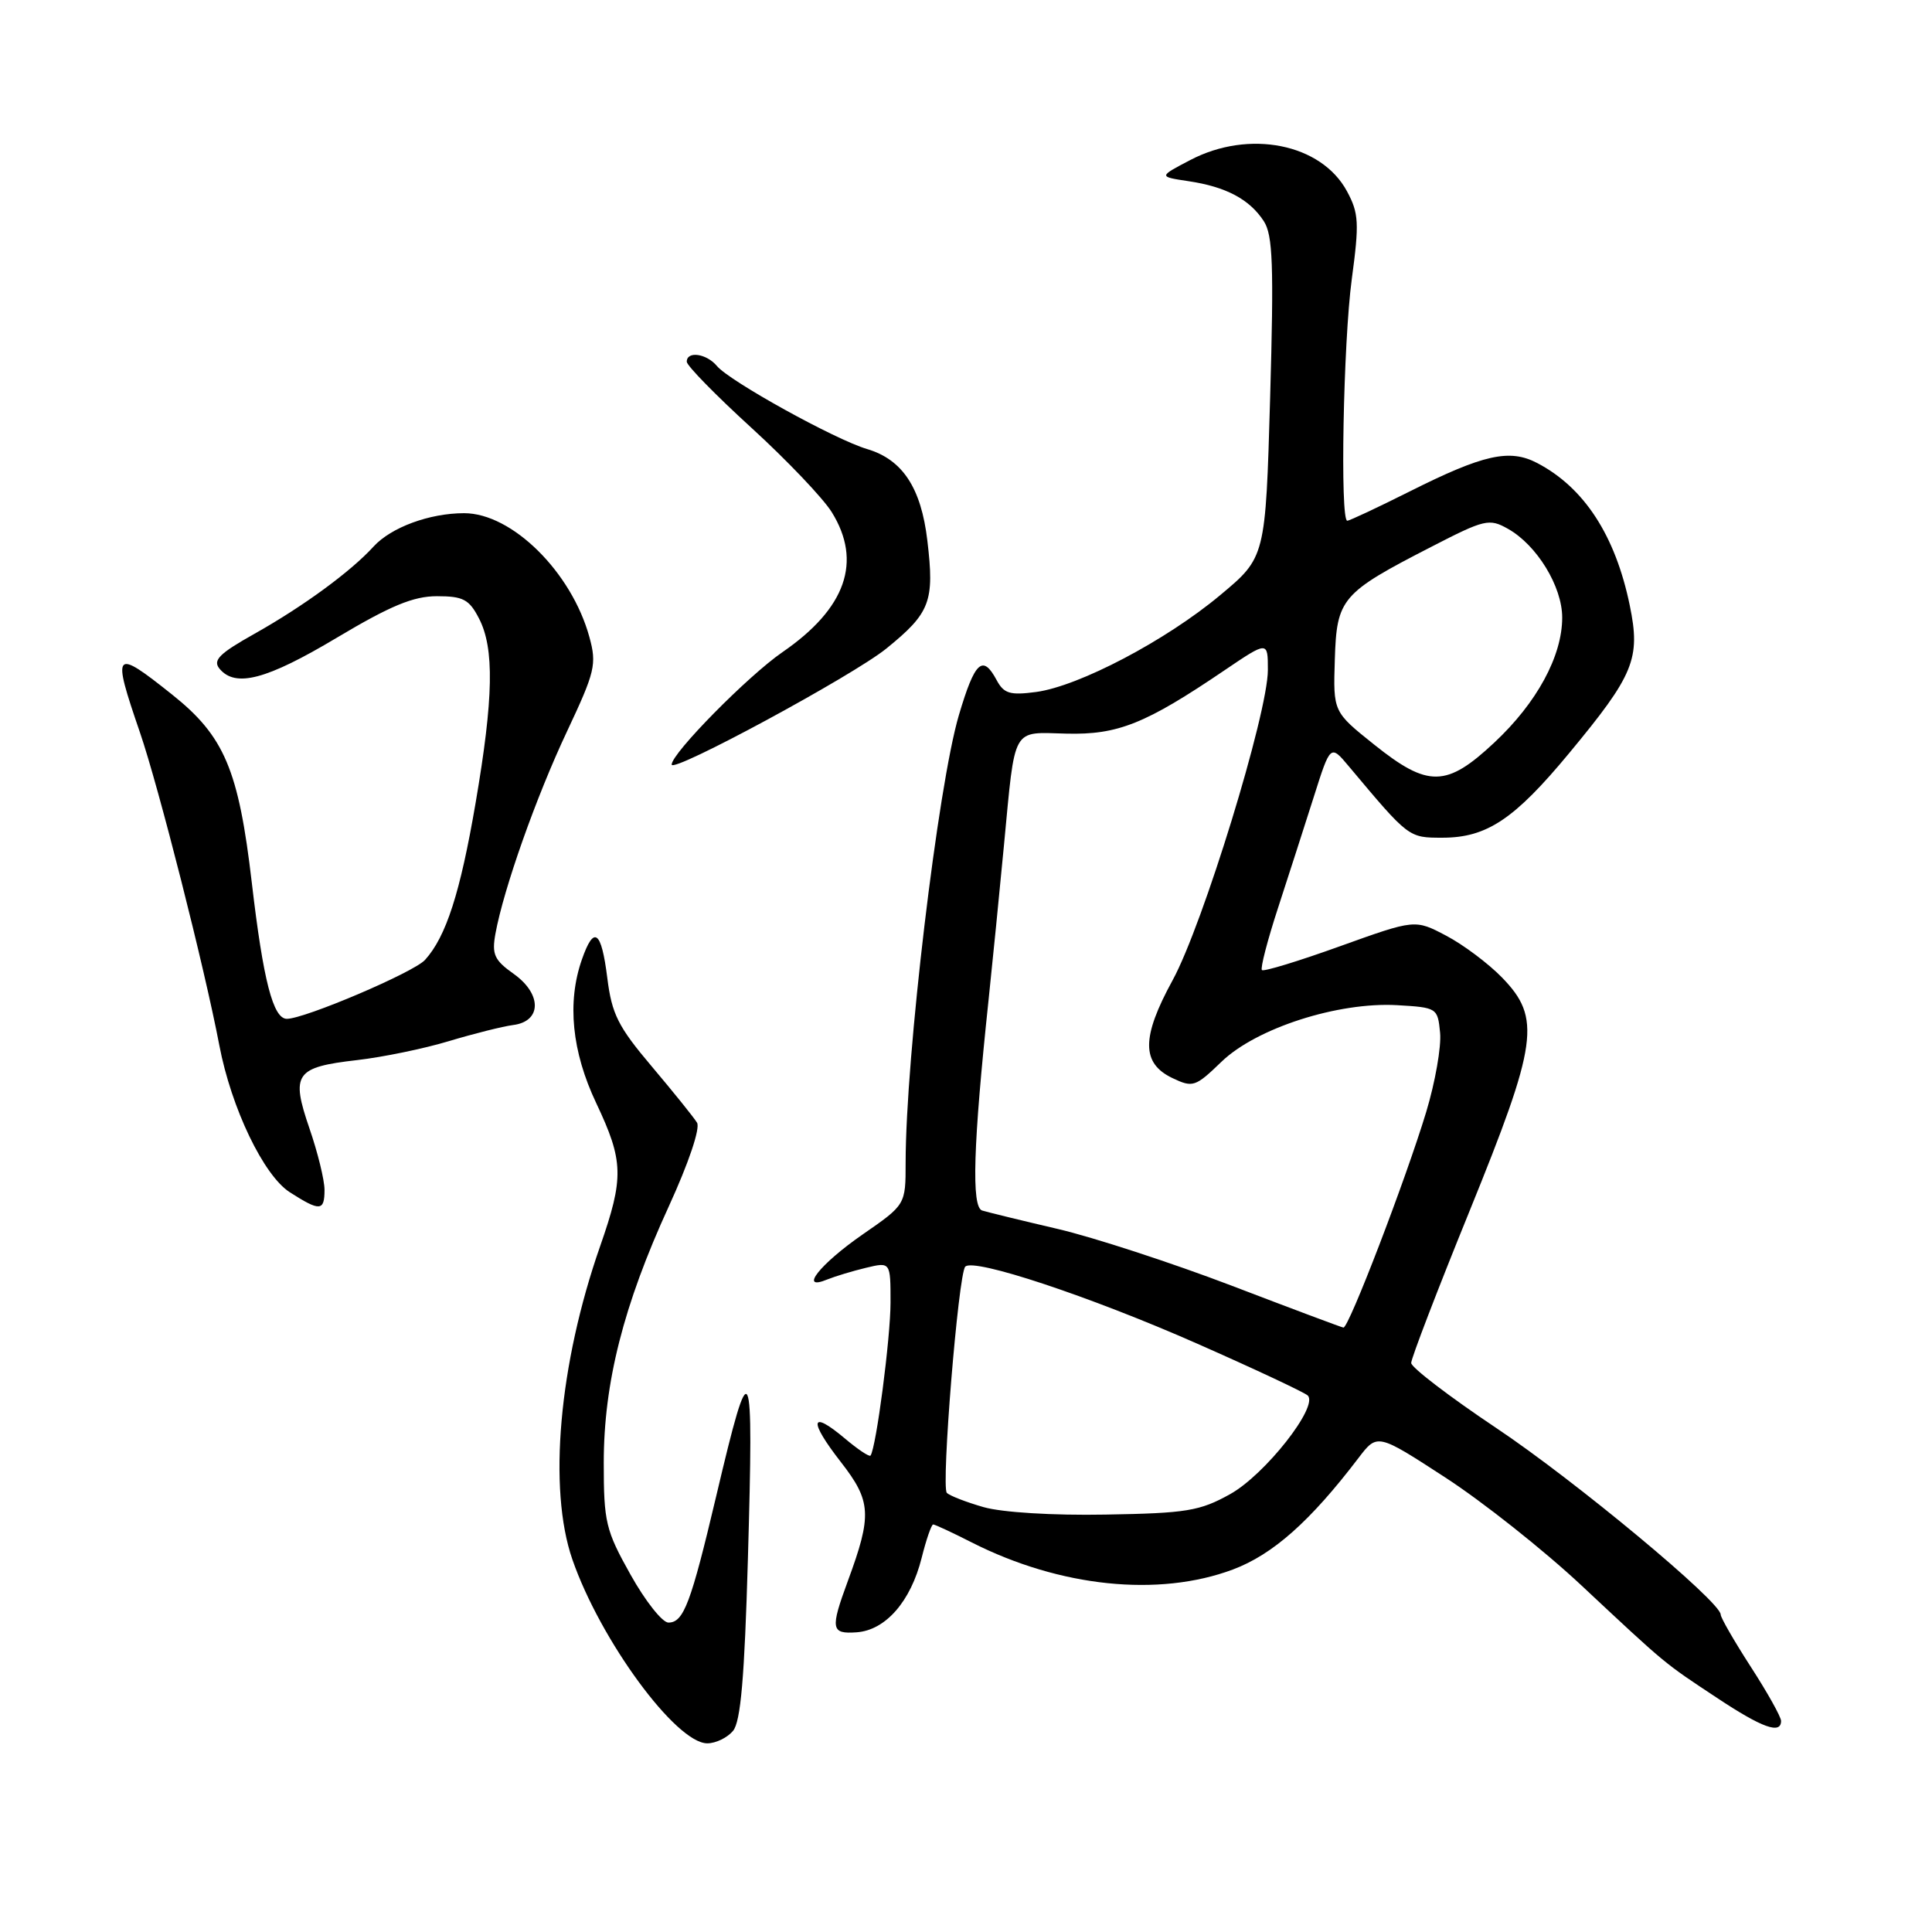 <?xml version="1.0" encoding="UTF-8" standalone="no"?>
<!DOCTYPE svg PUBLIC "-//W3C//DTD SVG 1.1//EN" "http://www.w3.org/Graphics/SVG/1.1/DTD/svg11.dtd" >
<svg xmlns="http://www.w3.org/2000/svg" xmlns:xlink="http://www.w3.org/1999/xlink" version="1.1" viewBox="0 0 256 256">
 <g >
 <path fill="currentColor"
d=" M 97.13 229.35 C 98.15 228.12 98.65 222.29 99.10 206.60 C 99.88 179.40 99.52 178.67 94.92 198.17 C 91.54 212.47 90.59 215.00 88.57 215.00 C 87.76 215.00 85.50 212.14 83.55 208.65 C 80.26 202.78 80.00 201.68 80.00 193.84 C 80.00 183.25 82.61 172.95 88.62 159.85 C 91.25 154.11 92.81 149.49 92.36 148.76 C 91.94 148.07 89.25 144.73 86.38 141.33 C 81.90 136.04 81.07 134.38 80.47 129.58 C 79.68 123.27 78.70 122.56 77.10 127.15 C 75.12 132.82 75.77 139.34 79.00 146.16 C 82.64 153.86 82.70 156.03 79.51 165.16 C 74.06 180.75 72.60 197.27 75.84 206.63 C 79.54 217.33 89.57 231.00 93.72 231.00 C 94.84 231.00 96.37 230.26 97.13 229.35 Z  M 236.00 228.03 C 236.00 227.50 234.20 224.28 232.00 220.88 C 229.80 217.47 228.00 214.35 228.00 213.94 C 228.00 212.24 208.70 196.19 198.25 189.21 C 192.06 185.07 187.00 181.20 186.99 180.60 C 186.99 179.99 190.46 170.95 194.71 160.50 C 203.78 138.17 204.24 134.90 199.03 129.53 C 197.22 127.67 193.89 125.17 191.62 123.98 C 187.50 121.81 187.50 121.81 177.56 125.38 C 172.09 127.35 167.44 128.77 167.21 128.54 C 166.98 128.32 167.94 124.61 169.34 120.32 C 170.74 116.02 172.88 109.38 174.09 105.57 C 176.29 98.63 176.29 98.63 178.75 101.57 C 186.71 111.06 186.63 111.00 191.16 111.00 C 197.01 110.99 200.67 108.55 207.91 99.81 C 216.53 89.41 217.41 87.28 215.95 80.21 C 214.04 70.95 209.91 64.60 203.68 61.35 C 200.02 59.44 196.57 60.21 186.77 65.13 C 182.52 67.26 178.81 69.00 178.52 69.00 C 177.55 69.00 177.99 45.37 179.12 36.97 C 180.12 29.55 180.05 28.25 178.49 25.36 C 175.09 19.03 165.51 17.12 157.71 21.21 C 153.50 23.41 153.50 23.41 157.50 24.01 C 162.45 24.75 165.56 26.40 167.45 29.29 C 168.66 31.13 168.80 35.10 168.30 52.68 C 167.69 73.85 167.69 73.85 161.67 78.87 C 154.49 84.87 142.98 90.92 137.30 91.69 C 133.83 92.15 133.02 91.91 132.06 90.12 C 130.21 86.66 129.17 87.63 127.06 94.75 C 124.28 104.14 120.01 140.04 120.00 154.06 C 120.00 159.63 120.00 159.63 114.32 163.56 C 108.62 167.51 105.78 171.12 109.61 169.54 C 110.65 169.12 112.96 168.42 114.75 167.99 C 118.00 167.21 118.00 167.21 118.00 172.59 C 118.00 177.27 116.10 191.82 115.35 192.87 C 115.20 193.08 113.66 192.05 111.92 190.58 C 107.35 186.74 107.12 188.21 111.42 193.73 C 115.46 198.92 115.57 200.75 112.34 209.50 C 110.00 215.86 110.11 216.53 113.50 216.29 C 117.34 216.02 120.67 212.21 122.12 206.44 C 122.73 204.00 123.42 202.00 123.65 202.00 C 123.88 202.00 126.19 203.07 128.78 204.39 C 140.45 210.30 153.52 211.65 163.36 207.97 C 168.66 205.98 173.61 201.59 180.00 193.20 C 182.50 189.92 182.50 189.92 191.50 195.77 C 196.45 198.98 204.56 205.41 209.53 210.06 C 220.92 220.71 220.37 220.25 227.50 224.97 C 233.50 228.95 236.00 229.85 236.00 228.03 Z  M 43.00 157.66 C 43.00 156.37 42.10 152.70 41.00 149.51 C 38.52 142.28 39.12 141.41 47.30 140.47 C 50.71 140.08 56.20 138.95 59.50 137.95 C 62.80 136.96 66.62 136.00 68.00 135.82 C 71.78 135.34 71.83 131.73 68.09 129.06 C 65.49 127.22 65.15 126.46 65.65 123.71 C 66.73 117.78 71.05 105.57 75.13 96.92 C 78.85 89.01 79.09 88.03 78.10 84.42 C 75.74 75.81 67.85 68.00 61.50 68.00 C 56.91 68.00 51.82 69.88 49.50 72.42 C 46.49 75.73 40.18 80.35 33.72 83.98 C 29.05 86.60 28.16 87.49 29.09 88.61 C 31.20 91.15 35.32 90.06 44.63 84.50 C 51.74 80.26 54.77 79.00 57.90 79.00 C 61.37 79.00 62.17 79.42 63.47 81.95 C 65.52 85.90 65.40 92.49 63.02 106.39 C 60.98 118.31 59.11 124.11 56.32 127.19 C 54.84 128.84 40.37 135.00 38.01 135.00 C 36.19 135.00 34.88 129.93 33.37 117.00 C 31.62 102.00 29.74 97.55 22.79 92.02 C 15.06 85.86 14.80 86.16 18.55 97.07 C 21.02 104.27 27.13 128.34 29.06 138.50 C 30.65 146.84 34.93 155.75 38.40 157.98 C 42.40 160.54 43.00 160.50 43.00 157.66 Z  M 117.44 85.94 C 123.27 81.21 123.84 79.72 122.88 71.64 C 122.06 64.64 119.59 60.89 114.89 59.50 C 110.66 58.25 96.67 50.51 95.00 48.50 C 93.62 46.84 91.00 46.47 91.00 47.93 C 91.00 48.45 94.85 52.38 99.56 56.68 C 104.27 60.98 109.06 66.01 110.21 67.86 C 114.28 74.41 112.09 80.63 103.67 86.42 C 99.10 89.57 89.00 99.82 89.00 101.31 C 89.00 102.51 113.01 89.53 117.44 85.94 Z  M 130.32 199.70 C 128.02 199.04 125.83 198.19 125.46 197.81 C 124.69 197.02 126.98 168.85 127.90 167.84 C 128.98 166.65 144.44 171.78 158.61 178.03 C 166.25 181.40 172.85 184.50 173.28 184.91 C 174.76 186.34 167.62 195.41 163.00 197.98 C 158.98 200.22 157.22 200.51 146.50 200.69 C 139.49 200.82 132.76 200.40 130.32 199.70 Z  M 163.15 170.34 C 155.25 167.33 144.90 163.95 140.15 162.84 C 135.39 161.73 130.89 160.63 130.14 160.40 C 128.70 159.95 128.95 151.75 130.99 132.50 C 131.51 127.55 132.43 118.33 133.03 112.00 C 134.55 96.03 134.00 97.03 141.31 97.21 C 148.12 97.38 151.78 95.92 162.25 88.82 C 168.00 84.93 168.00 84.93 168.00 88.78 C 168.00 94.50 159.39 122.55 155.38 129.88 C 151.23 137.47 151.23 140.88 155.35 142.85 C 158.06 144.14 158.39 144.03 161.85 140.69 C 166.47 136.23 177.29 132.75 185.12 133.19 C 190.42 133.50 190.50 133.55 190.82 136.84 C 191.00 138.68 190.17 143.40 188.98 147.34 C 186.26 156.32 178.70 176.03 178.01 175.91 C 177.73 175.87 171.04 173.36 163.15 170.34 Z  M 182.08 98.66 C 176.65 94.32 176.65 94.32 176.87 87.41 C 177.12 79.30 177.72 78.59 189.65 72.46 C 196.73 68.81 197.33 68.67 199.81 70.07 C 203.64 72.22 207.00 77.71 207.00 81.83 C 207.00 86.94 203.64 93.13 198.00 98.40 C 191.66 104.34 189.23 104.38 182.08 98.66 Z "/>
</g>
</svg>